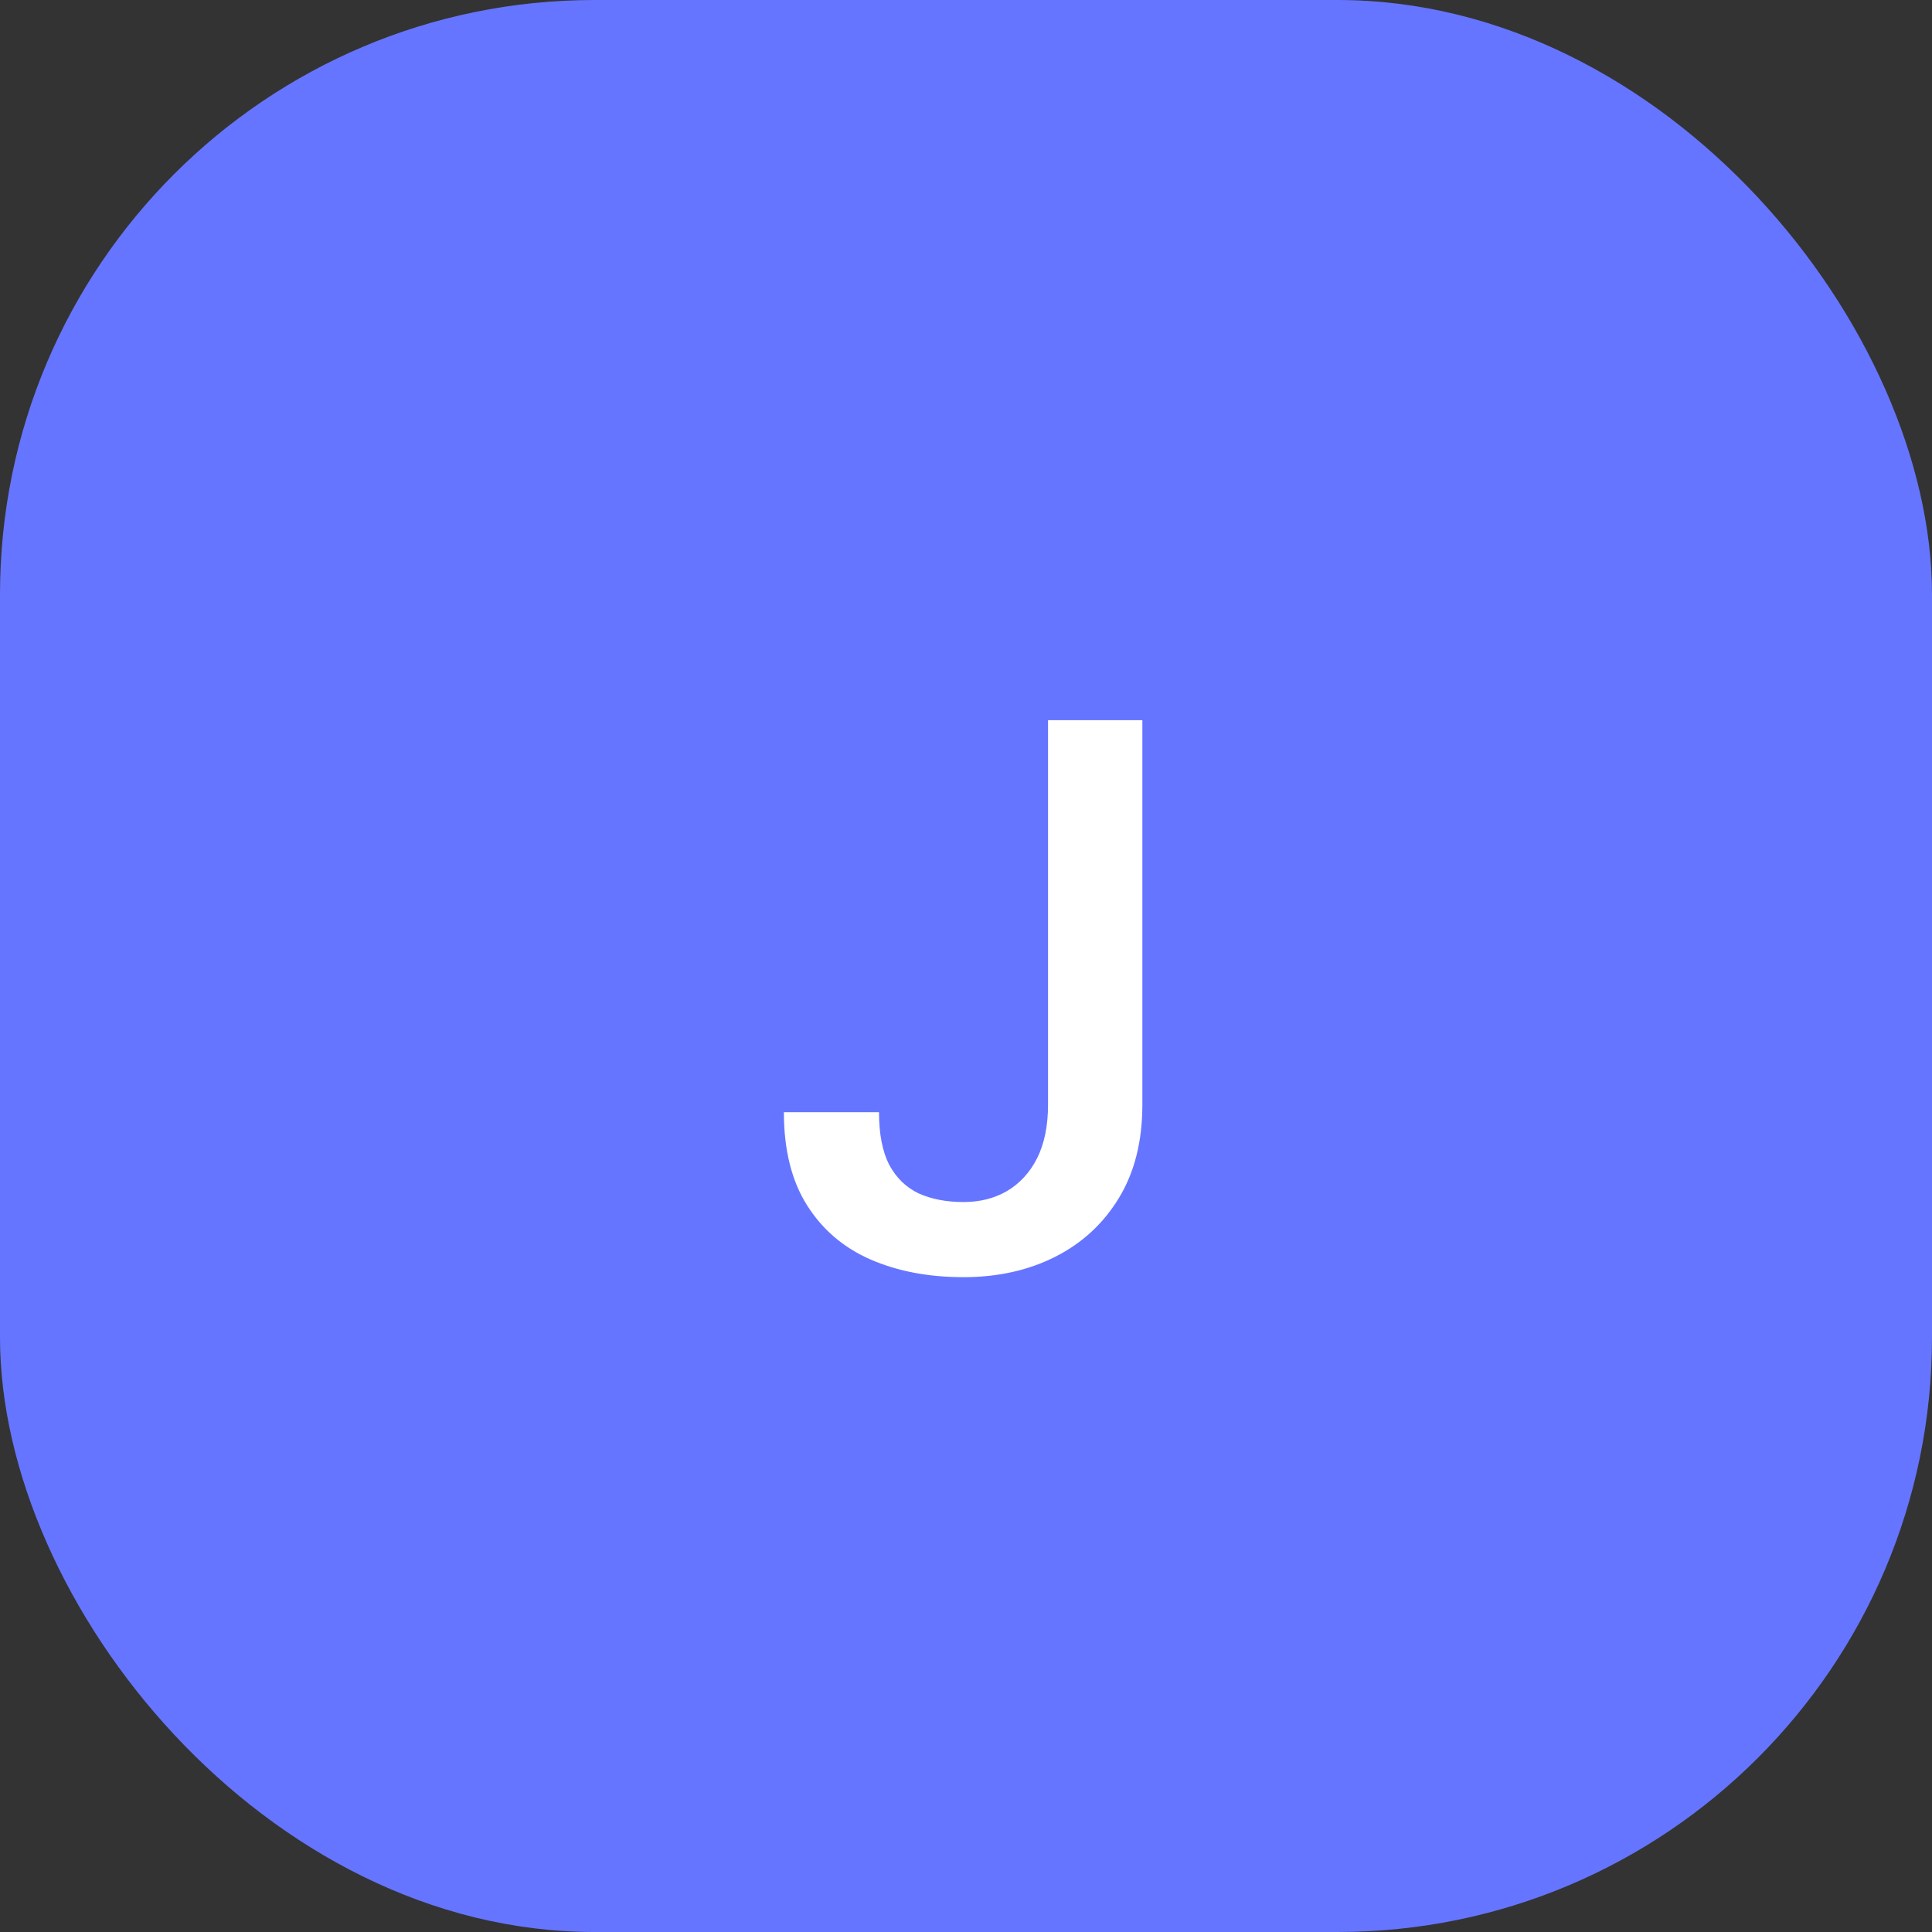 <svg width="35" height="35" viewBox="0 0 35 35" fill="none" xmlns="http://www.w3.org/2000/svg">
<rect x="0" y="0" width="35" height="35" fill="#333333" stroke="none"/>
<rect width="35" height="35" rx="10.769" fill="#6675FF"/>
<path d="M18.986 20.013V13.047H20.695V20.013C20.695 20.674 20.554 21.236 20.271 21.701C19.989 22.166 19.604 22.521 19.116 22.768C18.628 23.014 18.075 23.137 17.455 23.137C16.821 23.137 16.259 23.03 15.766 22.815C15.279 22.601 14.896 22.273 14.618 21.831C14.34 21.389 14.201 20.828 14.201 20.149H15.924C15.924 20.541 15.985 20.858 16.108 21.1C16.236 21.337 16.413 21.51 16.641 21.619C16.874 21.724 17.145 21.776 17.455 21.776C17.751 21.776 18.013 21.71 18.241 21.578C18.473 21.441 18.656 21.243 18.788 20.983C18.92 20.719 18.986 20.395 18.986 20.013Z" fill="white"/>
</svg>

